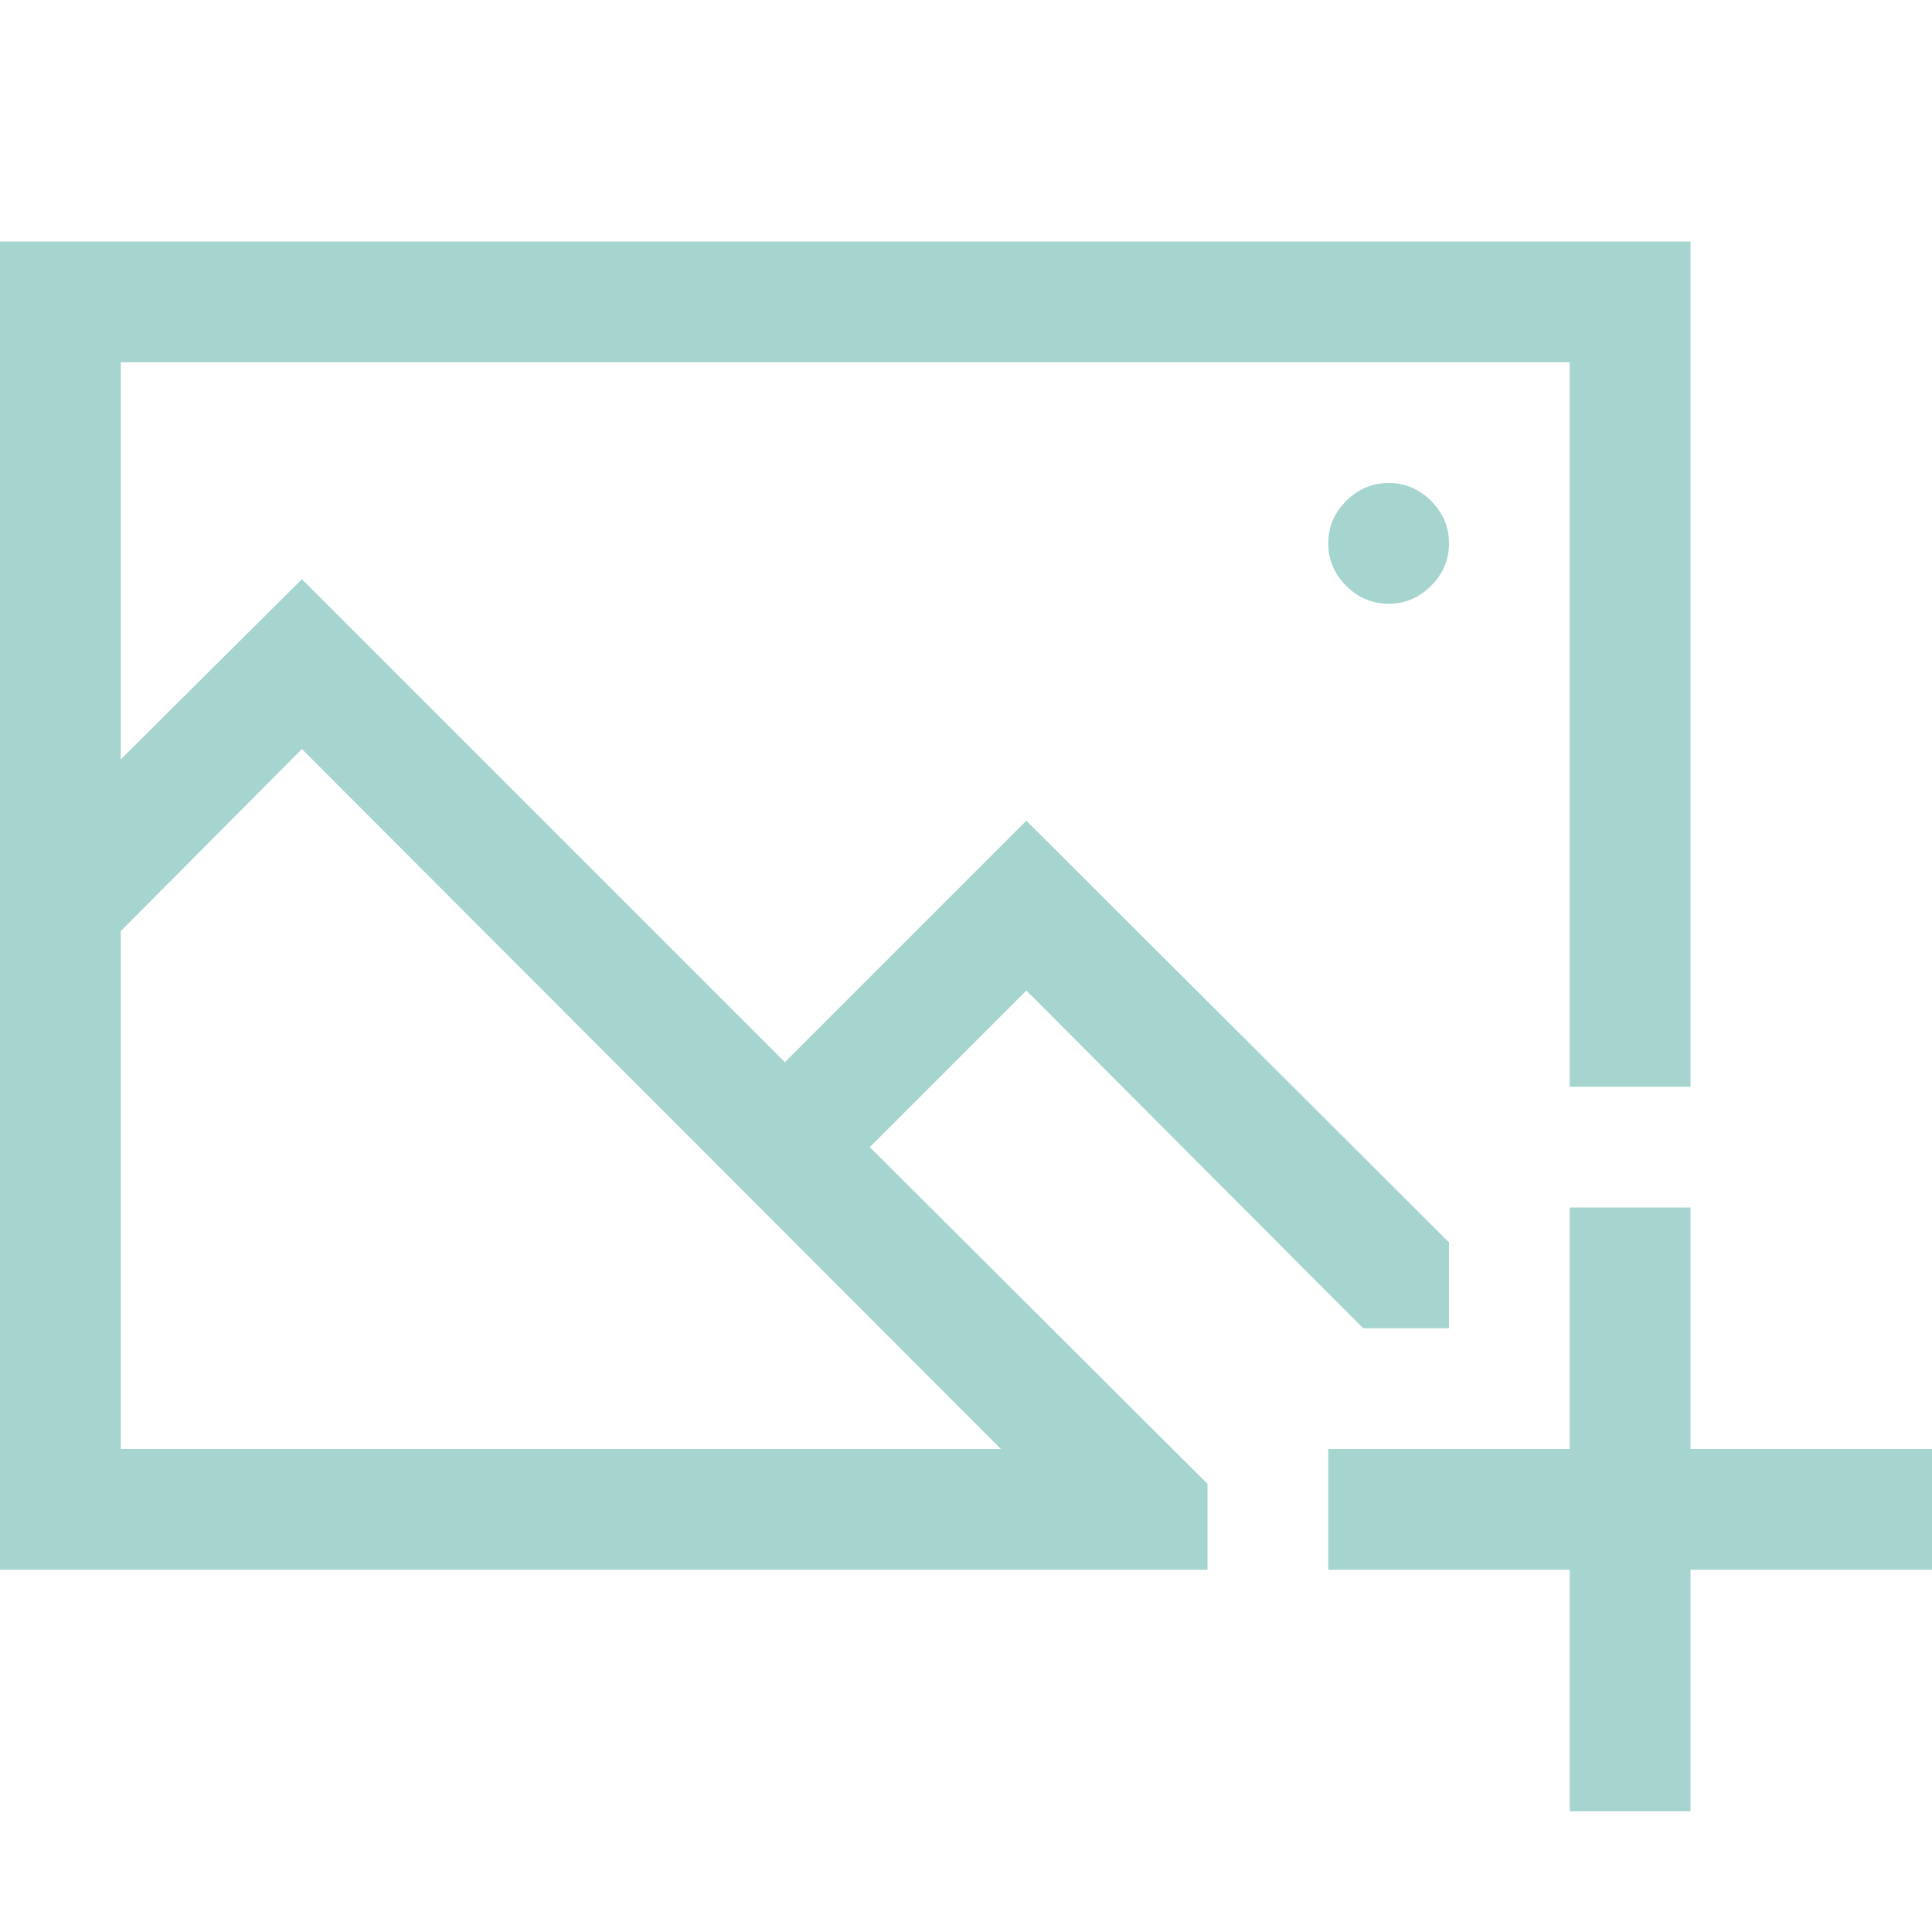 <svg xmlns="http://www.w3.org/2000/svg" width="128" height="128" viewBox="0 0 2048 2048"><path fill="#a6d4cf" d="M1408 576q0-26 19-45t45-19t45 19t19 45t-19 45t-45 19t-45-19t-19-45m640 960v128h-256v256h-128v-256h-256v-128h256v-256h128v256zM922 1216l358 357v91H0V256h1792v896h-128V384H128v421l192-191l512 512l256-256l448 447v91h-91l-357-358zM320 794L128 987v549h933z"/></svg>